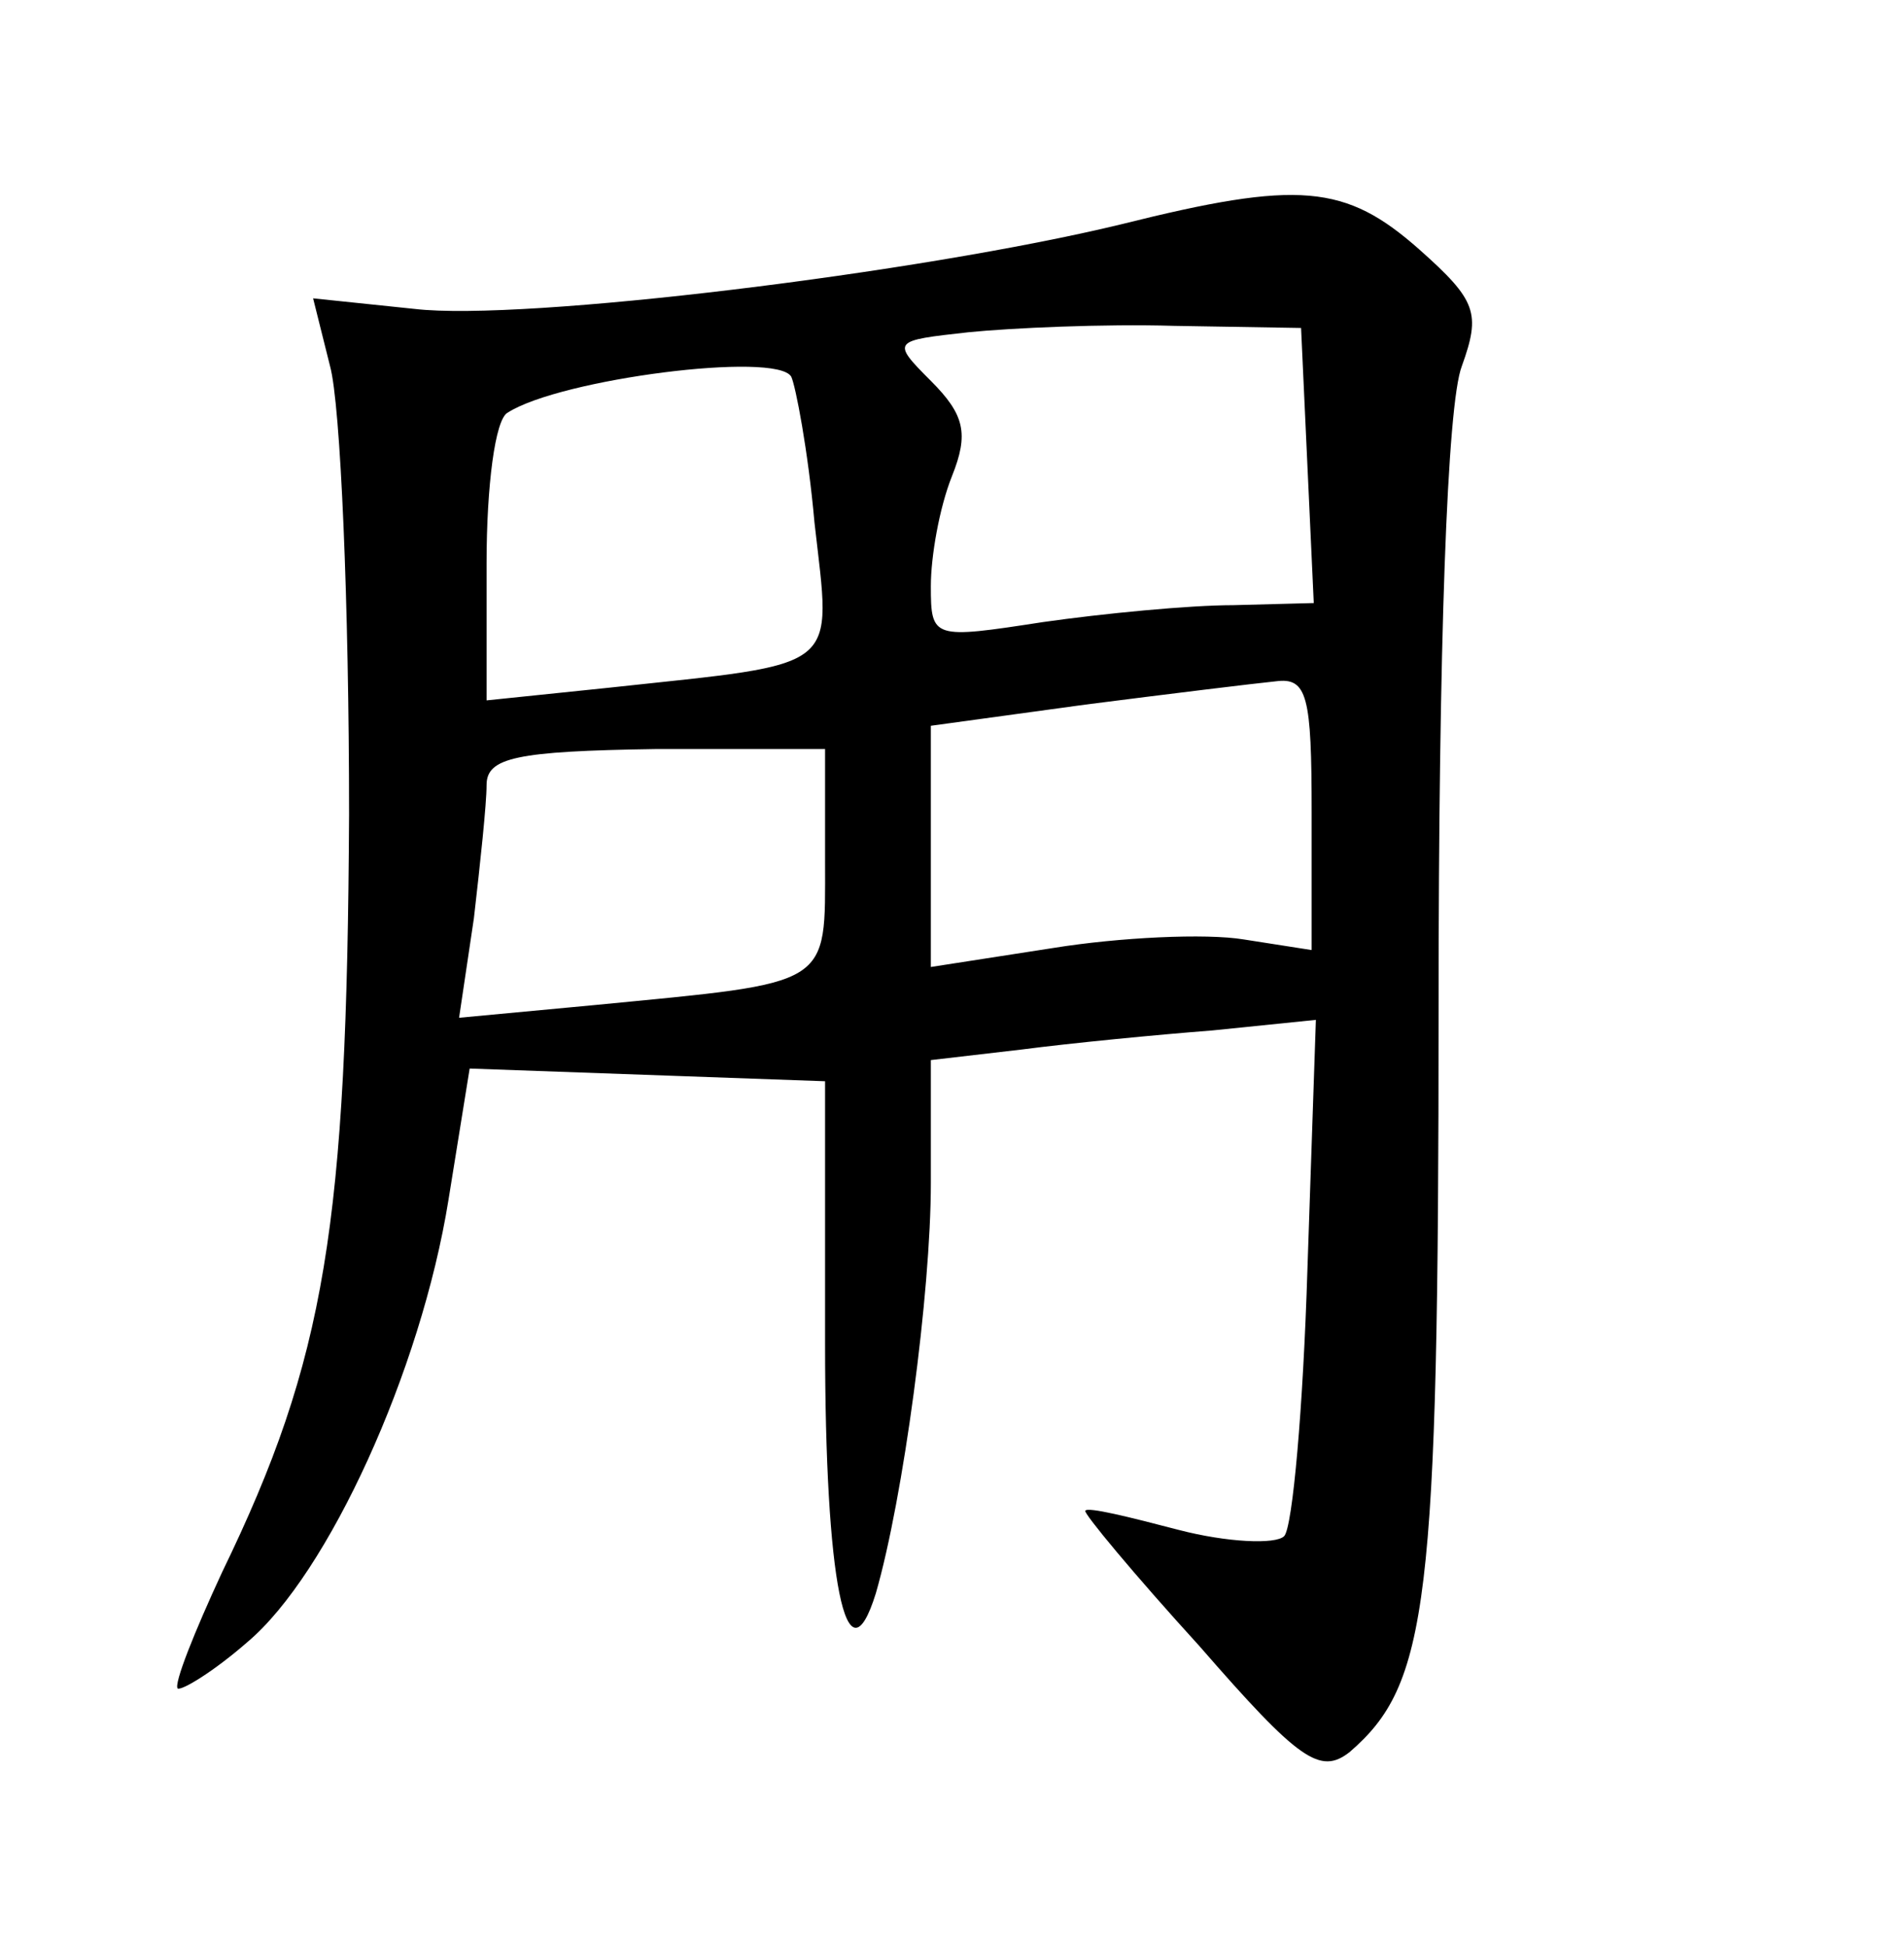 <?xml version="1.0" standalone="no"?>
<!DOCTYPE svg PUBLIC "-//W3C//DTD SVG 20010904//EN"
 "http://www.w3.org/TR/2001/REC-SVG-20010904/DTD/svg10.dtd">
<svg version="1.0" xmlns="http://www.w3.org/2000/svg"
 width="90pt" height="92pt" viewBox="0 0 90 92"
 preserveAspectRatio="xMidYMid meet">
<g transform="translate(0,92) scale(0.1,-0.1)"
fill="#000000" stroke="none">
<path d="M530 814 c-95 -23 -283 -46 -334 -40 l-48 5 8 -32 c5 -18 9 -113 9
-212 -1 -194 -11 -257 -60 -358 -13 -28 -23 -53 -21 -55 2 -1 17 8 33 22 38
32 82 128 95 209 l10 62 84 -3 84 -3 0 -124 c0 -112 10 -163 24 -118 13 45 26
142 26 194 l0 58 43 5 c23 3 64 7 90 9 l49 5 -4 -118 c-2 -65 -7 -122 -11
-126 -4 -4 -27 -3 -50 3 -23 6 -43 11 -44 9 -1 -1 23 -30 54 -64 47 -54 57
-61 71 -50 37 32 42 69 42 352 0 171 4 285 11 303 9 25 7 31 -20 55 -35 31
-57 33 -141 12z m88 -114 l3 -65 -38 -1 c-21 0 -62 -4 -90 -8 -52 -8 -53 -8
-53 17 0 14 4 37 10 52 8 20 6 29 -10 45 -19 19 -18 19 18 23 20 2 64 4 97 3
l60 -1 3 -65z m-244 42 c2 -4 8 -35 11 -69 8 -71 14 -66 -97 -78 l-58 -6 0 65
c0 36 4 68 10 71 25 16 127 29 134 17z m246 -206 l0 -65 -32 5 c-18 3 -59 1
-90 -4 l-58 -9 0 57 0 57 73 10 c39 5 80 10 90 11 15 2 17 -7 17 -62z m-230
-23 c0 -60 4 -57 -109 -68 l-64 -6 7 47 c3 26 6 54 6 63 0 13 14 16 80 17 l80
0 0 -53z"/>
</g>
</svg>

